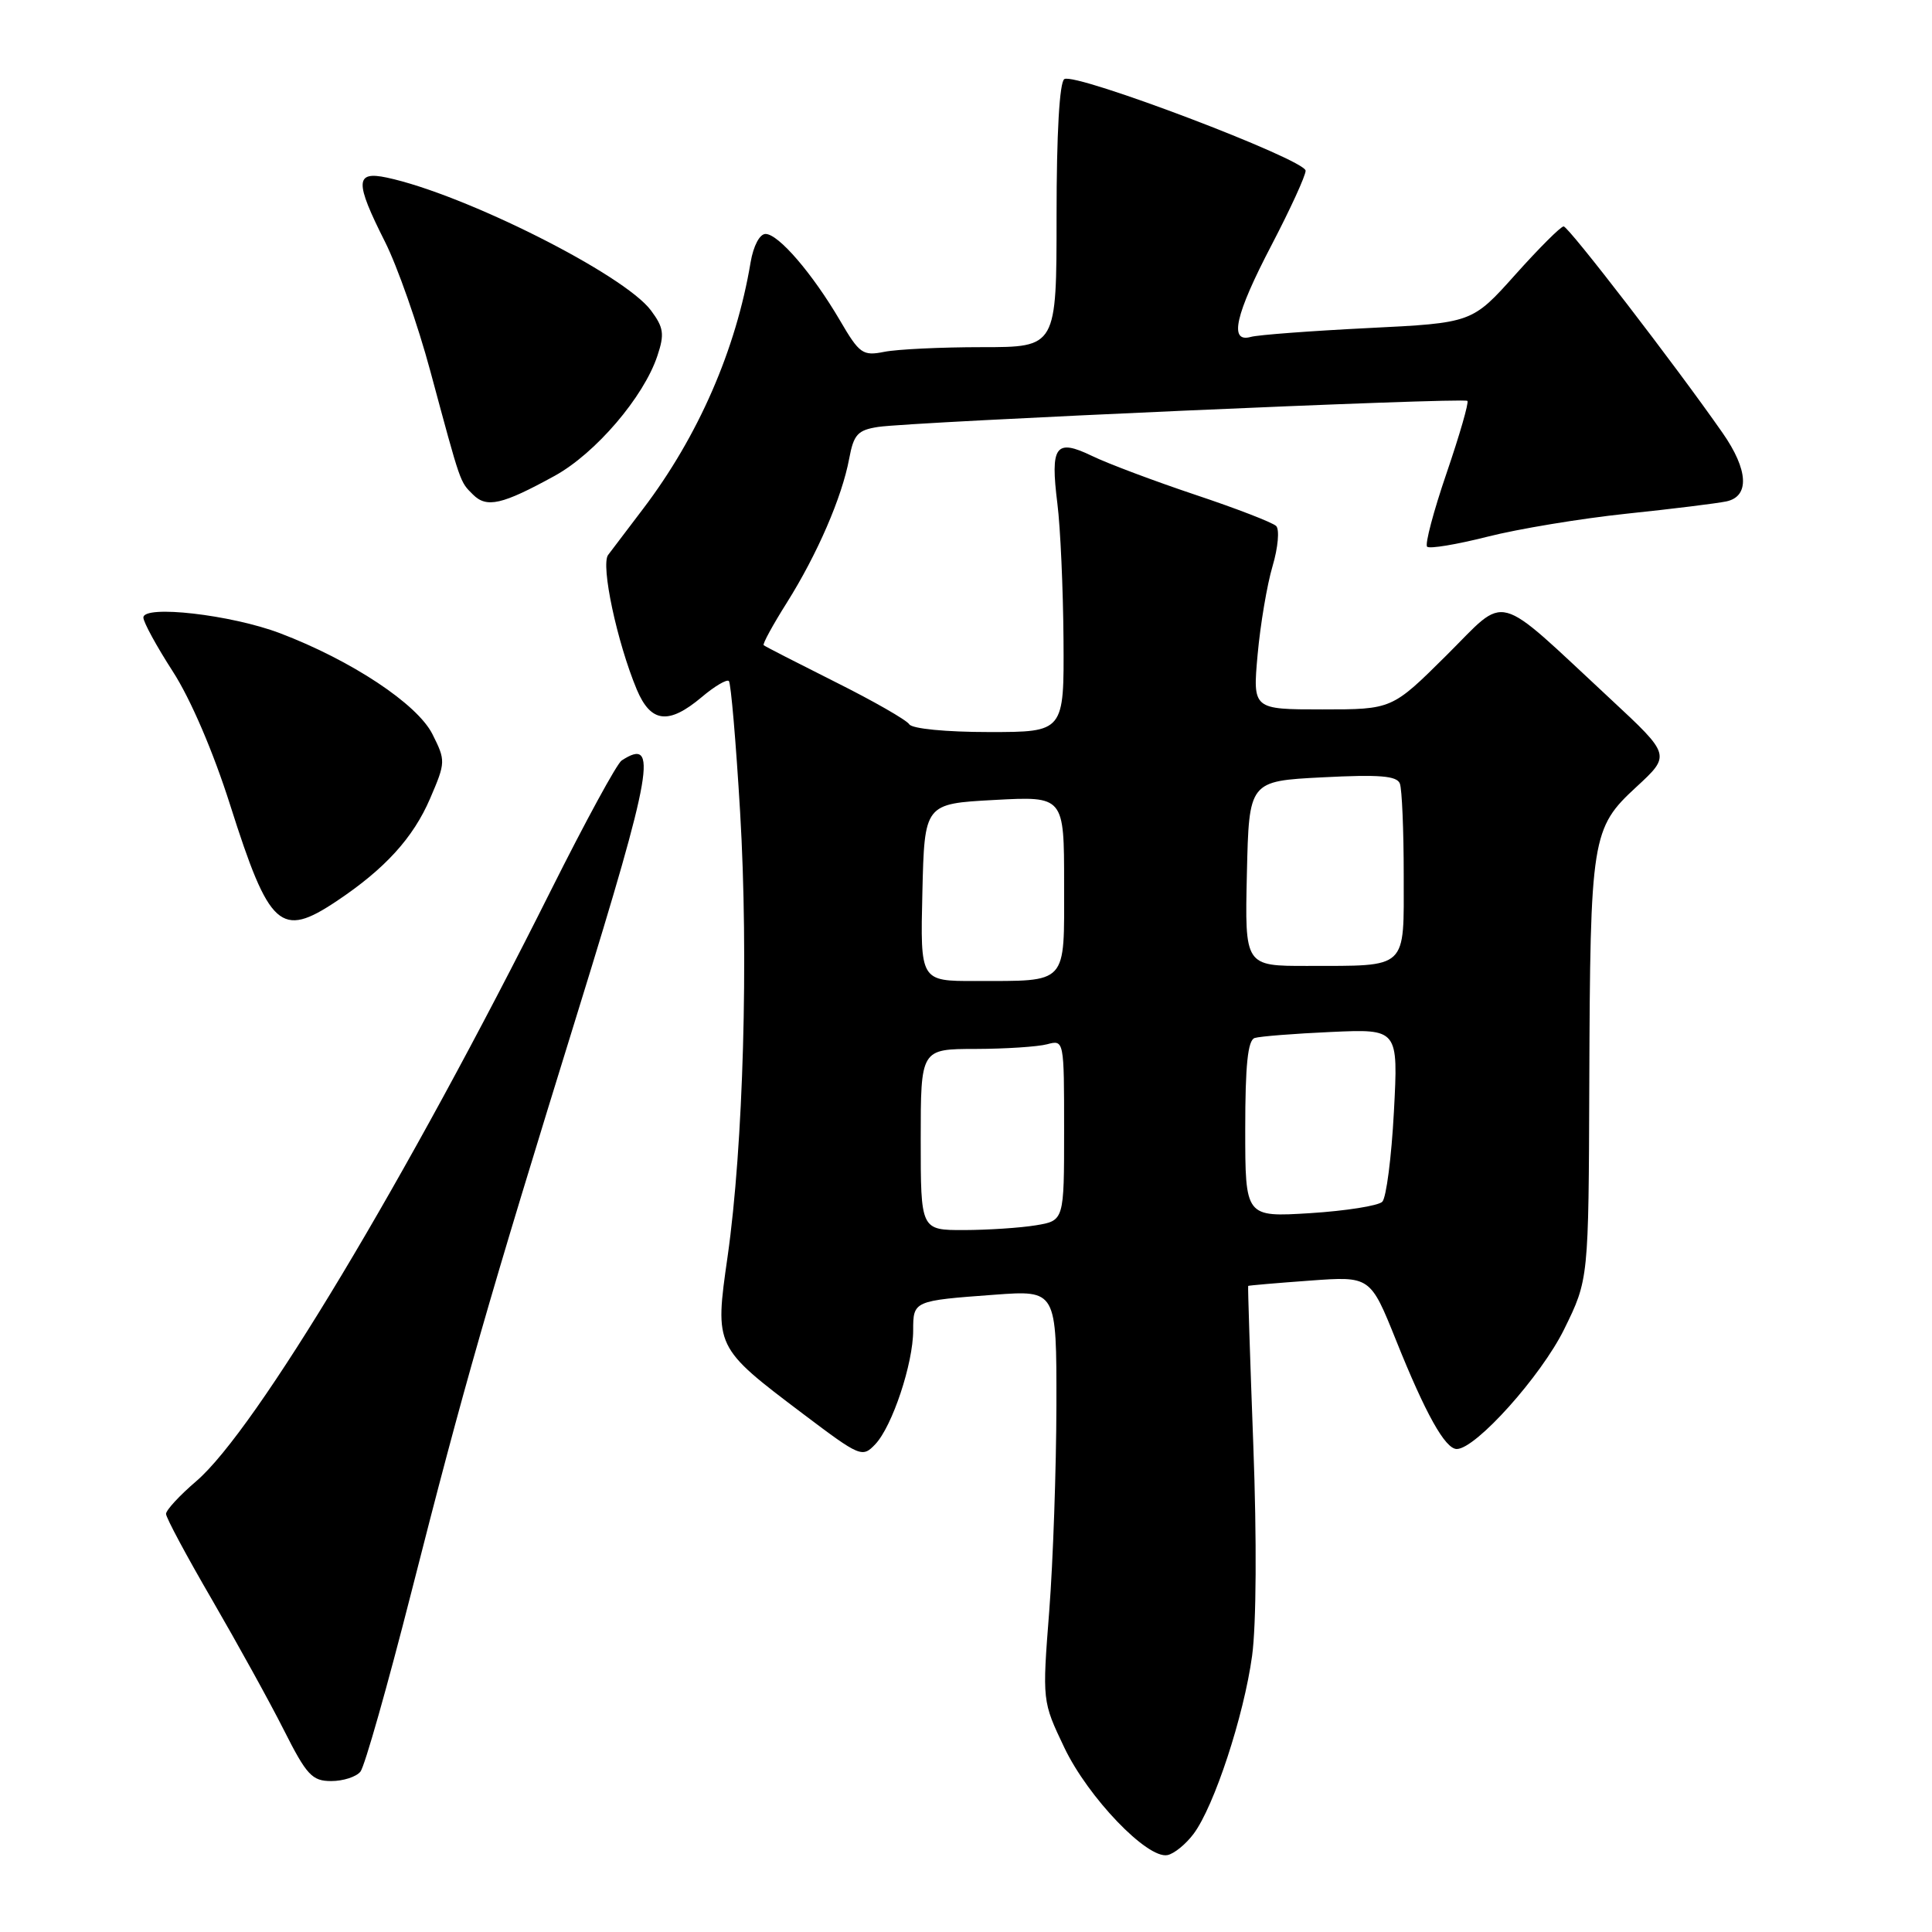 <?xml version="1.0" encoding="UTF-8" standalone="no"?>
<!DOCTYPE svg PUBLIC "-//W3C//DTD SVG 1.1//EN" "http://www.w3.org/Graphics/SVG/1.1/DTD/svg11.dtd" >
<svg xmlns="http://www.w3.org/2000/svg" xmlns:xlink="http://www.w3.org/1999/xlink" version="1.1" viewBox="0 0 256 256">
 <g >
 <path fill="currentColor"
d=" M 158.16 242.99 C 160.89 239.34 164.82 227.37 165.91 219.40 C 166.47 215.30 166.54 203.98 166.07 191.50 C 165.64 179.95 165.33 170.45 165.39 170.39 C 165.45 170.33 169.12 170.01 173.54 169.69 C 181.57 169.10 181.57 169.10 184.99 177.61 C 188.88 187.31 191.49 192.00 193.03 192.00 C 195.54 192.00 204.21 182.33 207.26 176.13 C 210.50 169.54 210.50 169.54 210.59 143.52 C 210.71 110.91 210.90 109.74 216.82 104.28 C 221.39 100.06 221.39 100.06 213.45 92.67 C 197.75 78.09 199.89 78.67 191.65 86.85 C 184.45 94.00 184.45 94.00 175.22 94.00 C 165.99 94.00 165.99 94.00 166.64 86.75 C 167.00 82.76 167.89 77.48 168.62 75.02 C 169.35 72.56 169.56 70.16 169.10 69.70 C 168.64 69.24 163.81 67.37 158.38 65.56 C 152.95 63.74 146.79 61.43 144.69 60.41 C 139.86 58.08 139.15 59.06 140.11 66.74 C 140.51 69.91 140.87 78.01 140.92 84.75 C 141.00 97.00 141.00 97.00 131.06 97.00 C 125.33 97.00 120.85 96.56 120.48 95.97 C 120.13 95.41 115.72 92.88 110.67 90.36 C 105.63 87.83 101.36 85.65 101.19 85.49 C 101.02 85.34 102.40 82.81 104.26 79.86 C 108.29 73.45 111.57 65.88 112.52 60.78 C 113.12 57.56 113.65 56.99 116.36 56.57 C 120.84 55.89 193.99 52.65 194.44 53.12 C 194.65 53.33 193.41 57.63 191.68 62.69 C 189.95 67.74 188.79 72.13 189.10 72.44 C 189.41 72.75 193.01 72.15 197.08 71.12 C 201.16 70.08 209.45 68.71 215.50 68.07 C 221.55 67.44 227.51 66.70 228.75 66.44 C 231.86 65.78 231.67 62.26 228.25 57.36 C 222.00 48.40 207.83 30.00 207.19 30.00 C 206.81 30.00 203.93 32.88 200.78 36.40 C 195.06 42.79 195.06 42.79 181.28 43.47 C 173.70 43.85 166.71 44.37 165.75 44.64 C 162.81 45.47 163.66 41.71 168.50 32.45 C 170.97 27.71 173.00 23.29 173.00 22.62 C 173.00 21.15 142.50 9.57 141.03 10.48 C 140.39 10.88 140.00 17.68 140.00 28.56 C 140.00 46.00 140.00 46.00 130.12 46.00 C 124.69 46.00 118.86 46.28 117.17 46.62 C 114.32 47.19 113.88 46.88 111.30 42.46 C 107.66 36.25 103.15 31.00 101.44 31.00 C 100.66 31.00 99.83 32.58 99.46 34.75 C 97.53 46.33 92.52 57.80 85.23 67.40 C 83.18 70.09 81.09 72.85 80.58 73.53 C 79.58 74.88 81.75 85.06 84.37 91.35 C 86.23 95.78 88.58 96.07 92.97 92.38 C 94.68 90.93 96.31 89.97 96.58 90.24 C 96.85 90.52 97.52 98.33 98.07 107.62 C 99.21 126.84 98.50 151.82 96.41 166.50 C 94.69 178.51 94.68 178.49 106.44 187.37 C 113.98 193.06 114.26 193.18 115.98 191.37 C 118.23 189.00 121.00 180.67 121.00 176.29 C 121.00 172.36 121.04 172.35 131.75 171.56 C 140.00 170.95 140.00 170.95 139.98 186.23 C 139.96 194.63 139.54 206.88 139.03 213.46 C 138.10 225.42 138.10 225.42 141.03 231.57 C 144.18 238.17 152.02 246.34 154.69 245.81 C 155.57 245.64 157.13 244.37 158.16 242.99 Z  M 47.76 234.75 C 48.32 234.06 51.35 223.38 54.50 211.00 C 61.51 183.47 64.50 173.03 76.67 133.72 C 86.48 102.01 87.24 97.59 82.37 100.77 C 81.75 101.17 77.55 108.89 73.03 117.92 C 53.89 156.19 33.88 189.52 26.01 196.26 C 23.80 198.15 22.00 200.10 22.00 200.60 C 22.00 201.10 24.75 206.23 28.11 212.00 C 31.46 217.78 35.75 225.54 37.62 229.25 C 40.63 235.22 41.36 236.00 43.89 236.00 C 45.47 236.00 47.21 235.44 47.76 234.75 Z  M 44.61 119.40 C 51.01 115.13 54.75 111.02 56.99 105.81 C 59.06 101.00 59.06 100.79 57.30 97.28 C 55.29 93.28 46.56 87.50 37.09 83.90 C 30.62 81.45 19.00 80.12 19.00 81.83 C 19.00 82.44 20.75 85.64 22.89 88.96 C 25.25 92.61 28.26 99.61 30.52 106.74 C 35.69 123.01 37.19 124.36 44.61 119.40 Z  M 73.50 63.05 C 78.90 60.08 85.30 52.61 87.11 47.14 C 88.07 44.27 87.94 43.40 86.26 41.14 C 82.71 36.36 61.54 25.72 51.25 23.53 C 47.05 22.64 47.01 24.09 50.99 31.99 C 52.64 35.25 55.36 43.00 57.03 49.21 C 61.10 64.30 60.92 63.78 62.67 65.53 C 64.49 67.35 66.53 66.88 73.50 63.05 Z  M 122.00 151.00 C 122.00 139.00 122.00 139.00 129.25 138.99 C 133.24 138.98 137.51 138.70 138.75 138.37 C 140.99 137.77 141.00 137.81 141.00 149.75 C 141.00 161.74 141.00 161.74 137.25 162.36 C 135.19 162.70 130.91 162.98 127.75 162.99 C 122.00 163.00 122.00 163.00 122.00 151.00 Z  M 165.00 149.61 C 165.00 141.15 165.34 137.83 166.25 137.54 C 166.94 137.32 171.50 136.96 176.39 136.74 C 185.28 136.34 185.28 136.34 184.70 147.31 C 184.38 153.34 183.69 158.71 183.16 159.24 C 182.63 159.77 178.32 160.45 173.60 160.75 C 165.00 161.28 165.00 161.28 165.00 149.61 Z  M 122.22 118.25 C 122.50 106.50 122.50 106.50 131.75 106.00 C 141.00 105.50 141.00 105.50 141.00 117.13 C 141.00 130.64 141.62 129.96 129.22 129.99 C 121.94 130.00 121.94 130.00 122.22 118.25 Z  M 165.22 115.75 C 165.50 103.50 165.50 103.50 175.24 103.00 C 182.79 102.61 185.10 102.80 185.49 103.83 C 185.77 104.56 186.00 110.02 186.00 115.97 C 186.00 128.60 186.68 127.96 173.22 127.99 C 164.94 128.00 164.94 128.00 165.22 115.75 Z "/>
</g>
</svg>
